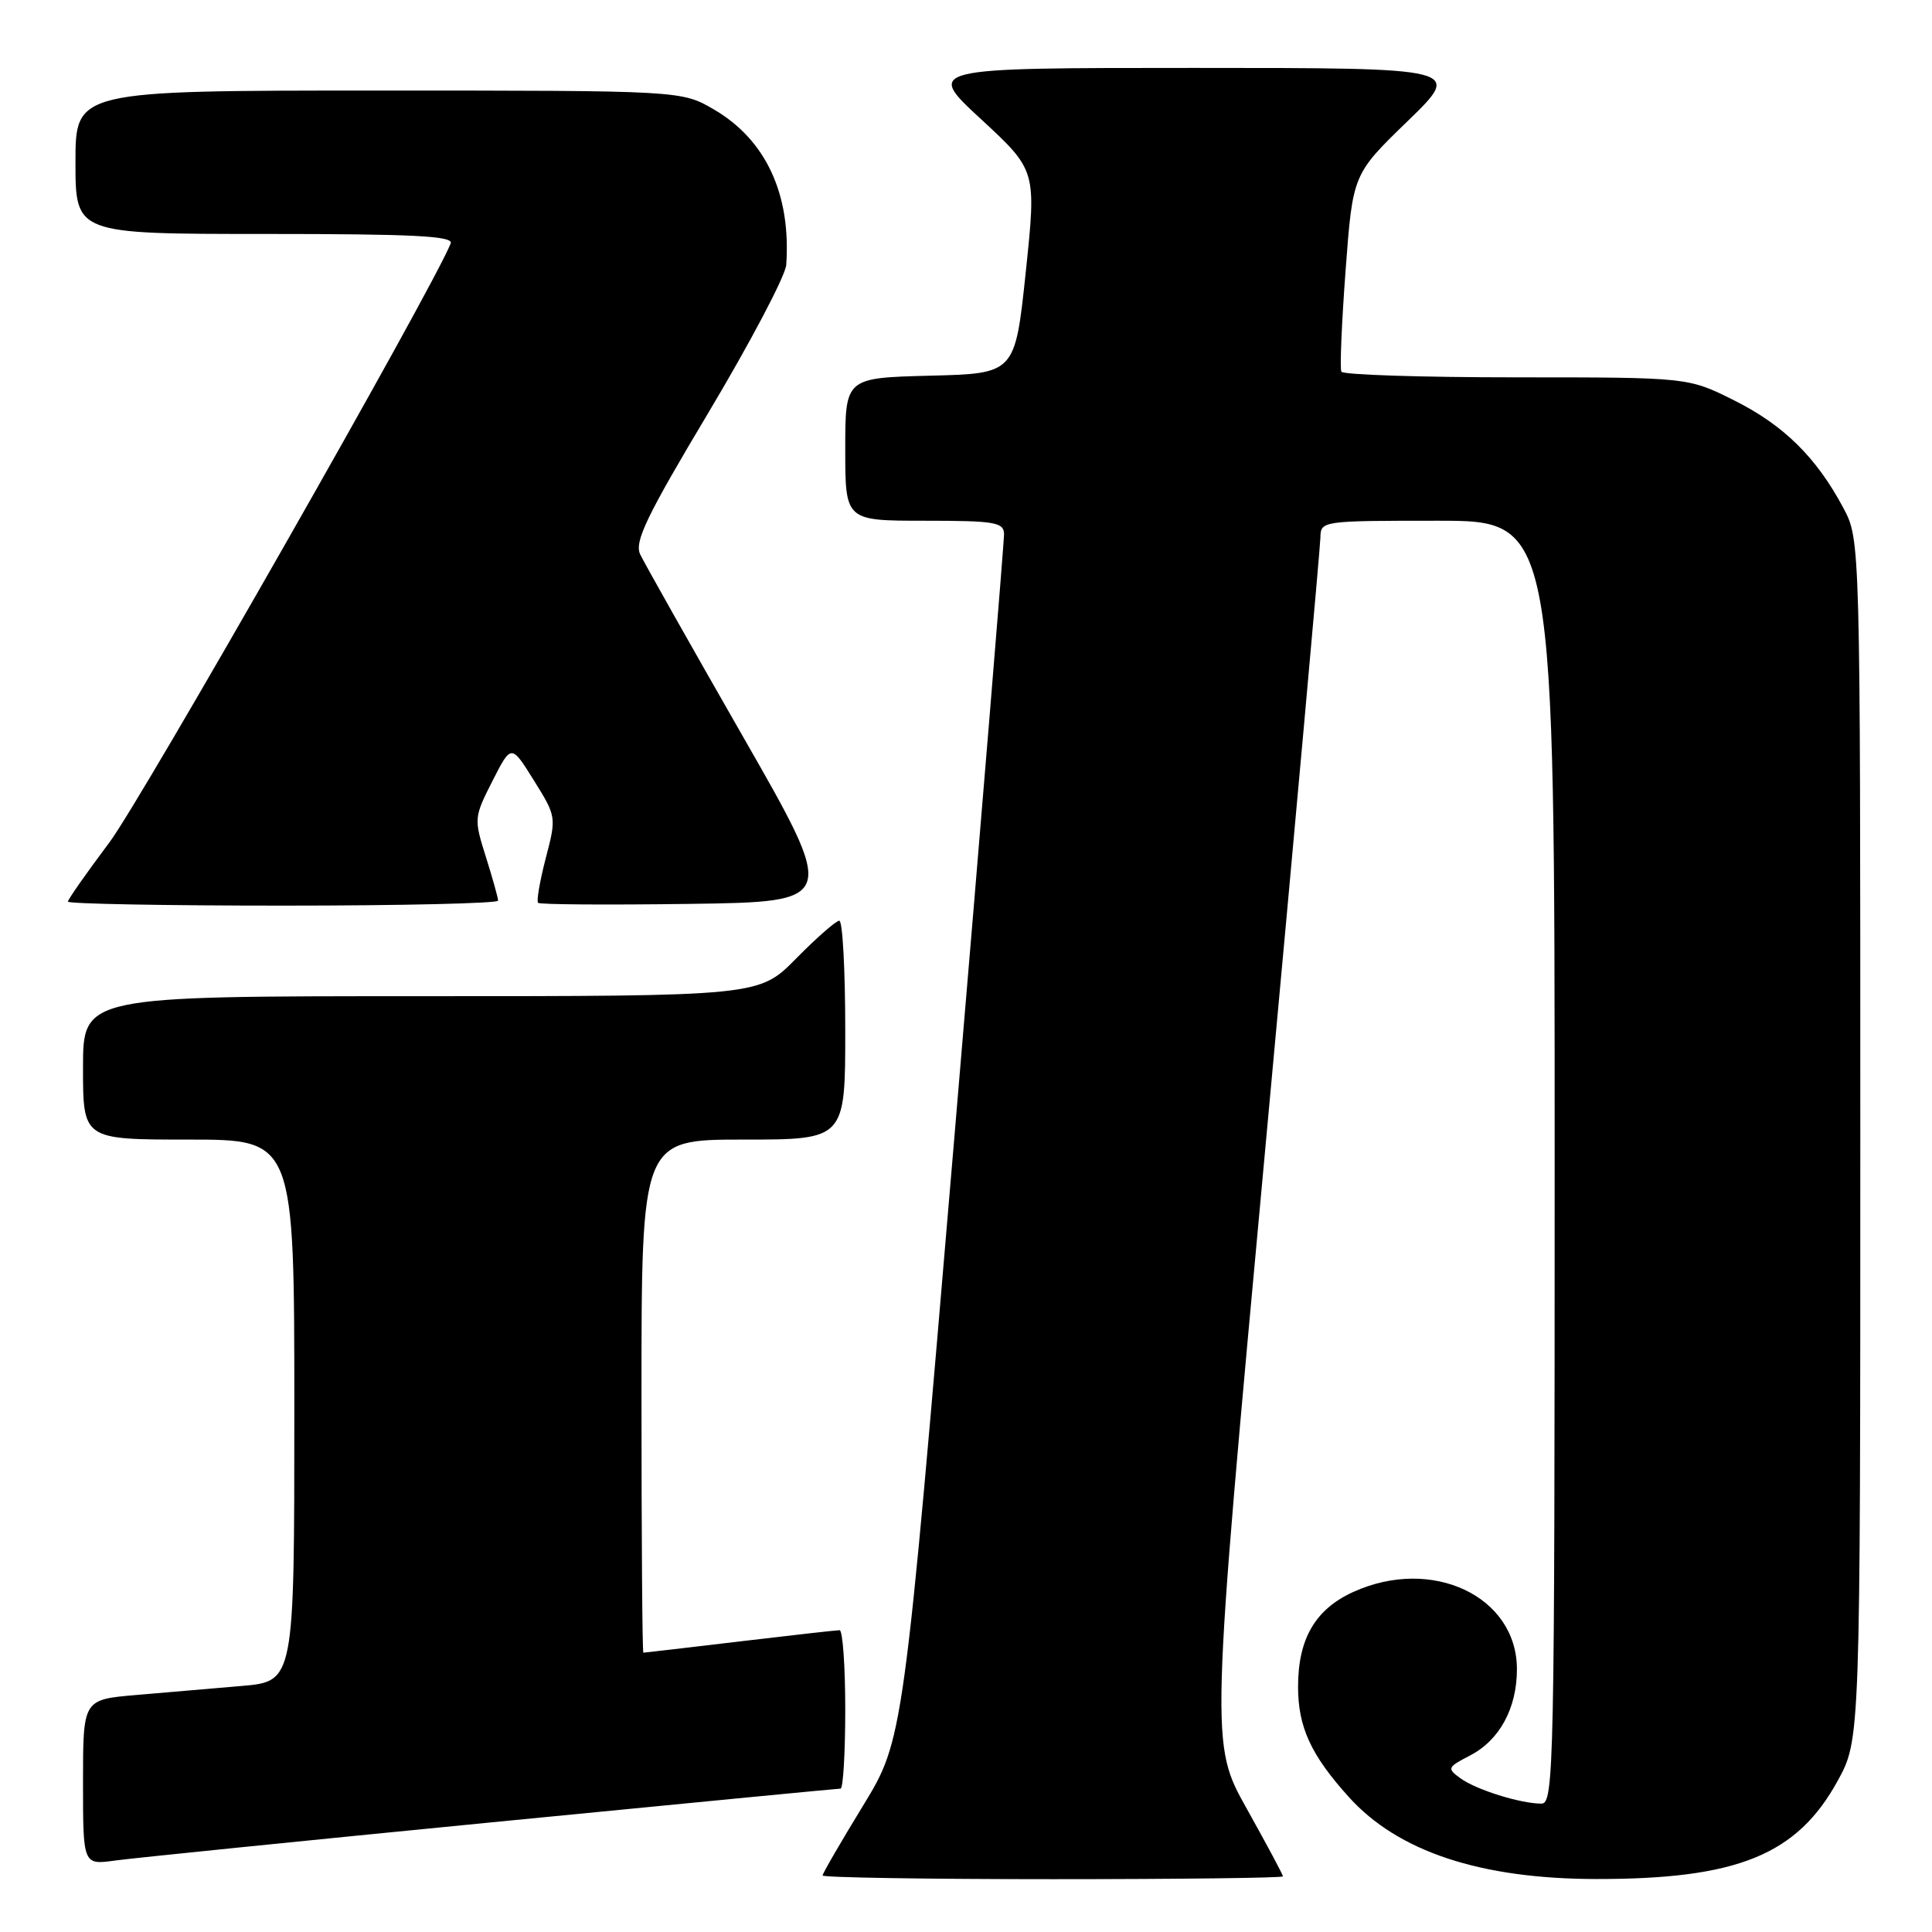 <?xml version="1.0" encoding="UTF-8" standalone="no"?>
<!DOCTYPE svg PUBLIC "-//W3C//DTD SVG 1.1//EN" "http://www.w3.org/Graphics/SVG/1.1/DTD/svg11.dtd" >
<svg xmlns="http://www.w3.org/2000/svg" xmlns:xlink="http://www.w3.org/1999/xlink" version="1.1" viewBox="0 0 256 256">
 <g >
 <path fill="currentColor"
d=" M 170.00 248.63 C 170.00 248.42 167.84 244.38 165.19 239.64 C 160.38 231.04 160.38 231.04 167.65 152.27 C 171.65 108.95 174.94 72.49 174.96 71.25 C 175.00 69.02 175.10 69.00 190.50 69.00 C 206.00 69.00 206.00 69.00 206.00 154.00 C 206.00 234.29 205.90 239.00 204.25 238.99 C 201.46 238.99 195.58 237.14 193.51 235.63 C 191.71 234.32 191.78 234.17 194.79 232.61 C 198.70 230.59 201.00 226.35 201.00 221.18 C 201.00 211.51 189.76 206.20 179.32 210.94 C 174.28 213.23 172.00 217.15 172.00 223.50 C 172.00 228.86 173.71 232.56 178.74 238.13 C 185.26 245.35 196.15 248.96 211.50 248.98 C 230.22 249.00 238.11 245.79 243.50 235.97 C 246.50 230.50 246.50 230.50 246.50 151.00 C 246.50 71.50 246.50 71.50 244.24 67.28 C 240.66 60.58 236.34 56.33 229.78 53.05 C 223.68 50.00 223.68 50.00 200.90 50.00 C 188.37 50.00 177.95 49.66 177.74 49.25 C 177.52 48.84 177.78 42.78 178.30 35.80 C 179.25 23.09 179.25 23.09 186.52 16.05 C 193.79 9.00 193.79 9.00 158.21 9.00 C 122.64 9.00 122.64 9.00 129.99 15.79 C 137.33 22.58 137.33 22.58 135.92 36.04 C 134.50 49.50 134.50 49.50 123.25 49.78 C 112.00 50.07 112.00 50.07 112.00 59.53 C 112.00 69.00 112.00 69.00 122.50 69.00 C 131.82 69.00 133.00 69.20 133.04 70.75 C 133.06 71.71 130.07 108.05 126.39 151.50 C 119.71 230.50 119.71 230.50 114.36 239.26 C 111.41 244.08 109.00 248.24 109.00 248.51 C 109.00 248.78 122.72 249.00 139.50 249.00 C 156.28 249.00 170.00 248.83 170.00 248.63 Z  M 65.13 241.47 C 90.23 239.01 111.04 237.00 111.38 237.00 C 111.72 237.00 112.00 232.28 112.00 226.50 C 112.00 220.72 111.66 216.00 111.25 216.01 C 110.84 216.01 104.88 216.68 98.00 217.50 C 91.12 218.32 85.39 218.99 85.25 218.99 C 85.11 219.00 85.00 203.70 85.00 185.00 C 85.00 151.00 85.00 151.00 98.50 151.00 C 112.00 151.00 112.00 151.00 112.00 136.50 C 112.00 128.53 111.65 122.00 111.21 122.00 C 110.78 122.00 108.21 124.25 105.50 127.00 C 100.58 132.00 100.58 132.00 55.79 132.00 C 11.00 132.00 11.00 132.00 11.00 141.50 C 11.00 151.00 11.00 151.00 25.00 151.00 C 39.00 151.00 39.00 151.00 39.00 186.90 C 39.00 222.80 39.00 222.80 32.00 223.40 C 28.15 223.73 21.85 224.27 18.00 224.60 C 11.00 225.20 11.00 225.20 11.00 236.16 C 11.00 247.12 11.00 247.12 15.25 246.53 C 17.59 246.21 40.03 243.93 65.13 241.47 Z  M 66.00 119.34 C 66.00 118.97 65.27 116.36 64.38 113.54 C 62.79 108.49 62.80 108.31 65.25 103.49 C 67.74 98.59 67.74 98.59 70.75 103.42 C 73.73 108.21 73.74 108.27 72.31 113.73 C 71.53 116.75 71.07 119.40 71.30 119.63 C 71.52 119.86 80.55 119.92 91.35 119.77 C 110.99 119.50 110.99 119.50 98.39 97.50 C 91.46 85.40 85.36 74.58 84.83 73.46 C 84.04 71.78 85.63 68.46 93.94 54.56 C 99.47 45.29 104.08 36.53 104.18 35.10 C 104.83 25.74 101.48 18.54 94.64 14.53 C 90.32 12.00 90.32 12.00 50.16 12.00 C 10.00 12.00 10.00 12.00 10.00 21.50 C 10.00 31.00 10.00 31.00 35.11 31.00 C 54.79 31.00 60.11 31.27 59.72 32.25 C 57.43 38.09 18.77 105.95 14.50 111.62 C 11.48 115.65 9.00 119.18 9.00 119.47 C 9.00 119.76 21.82 120.00 37.50 120.00 C 53.18 120.00 66.00 119.70 66.00 119.34 Z "/>
</g>
</svg>